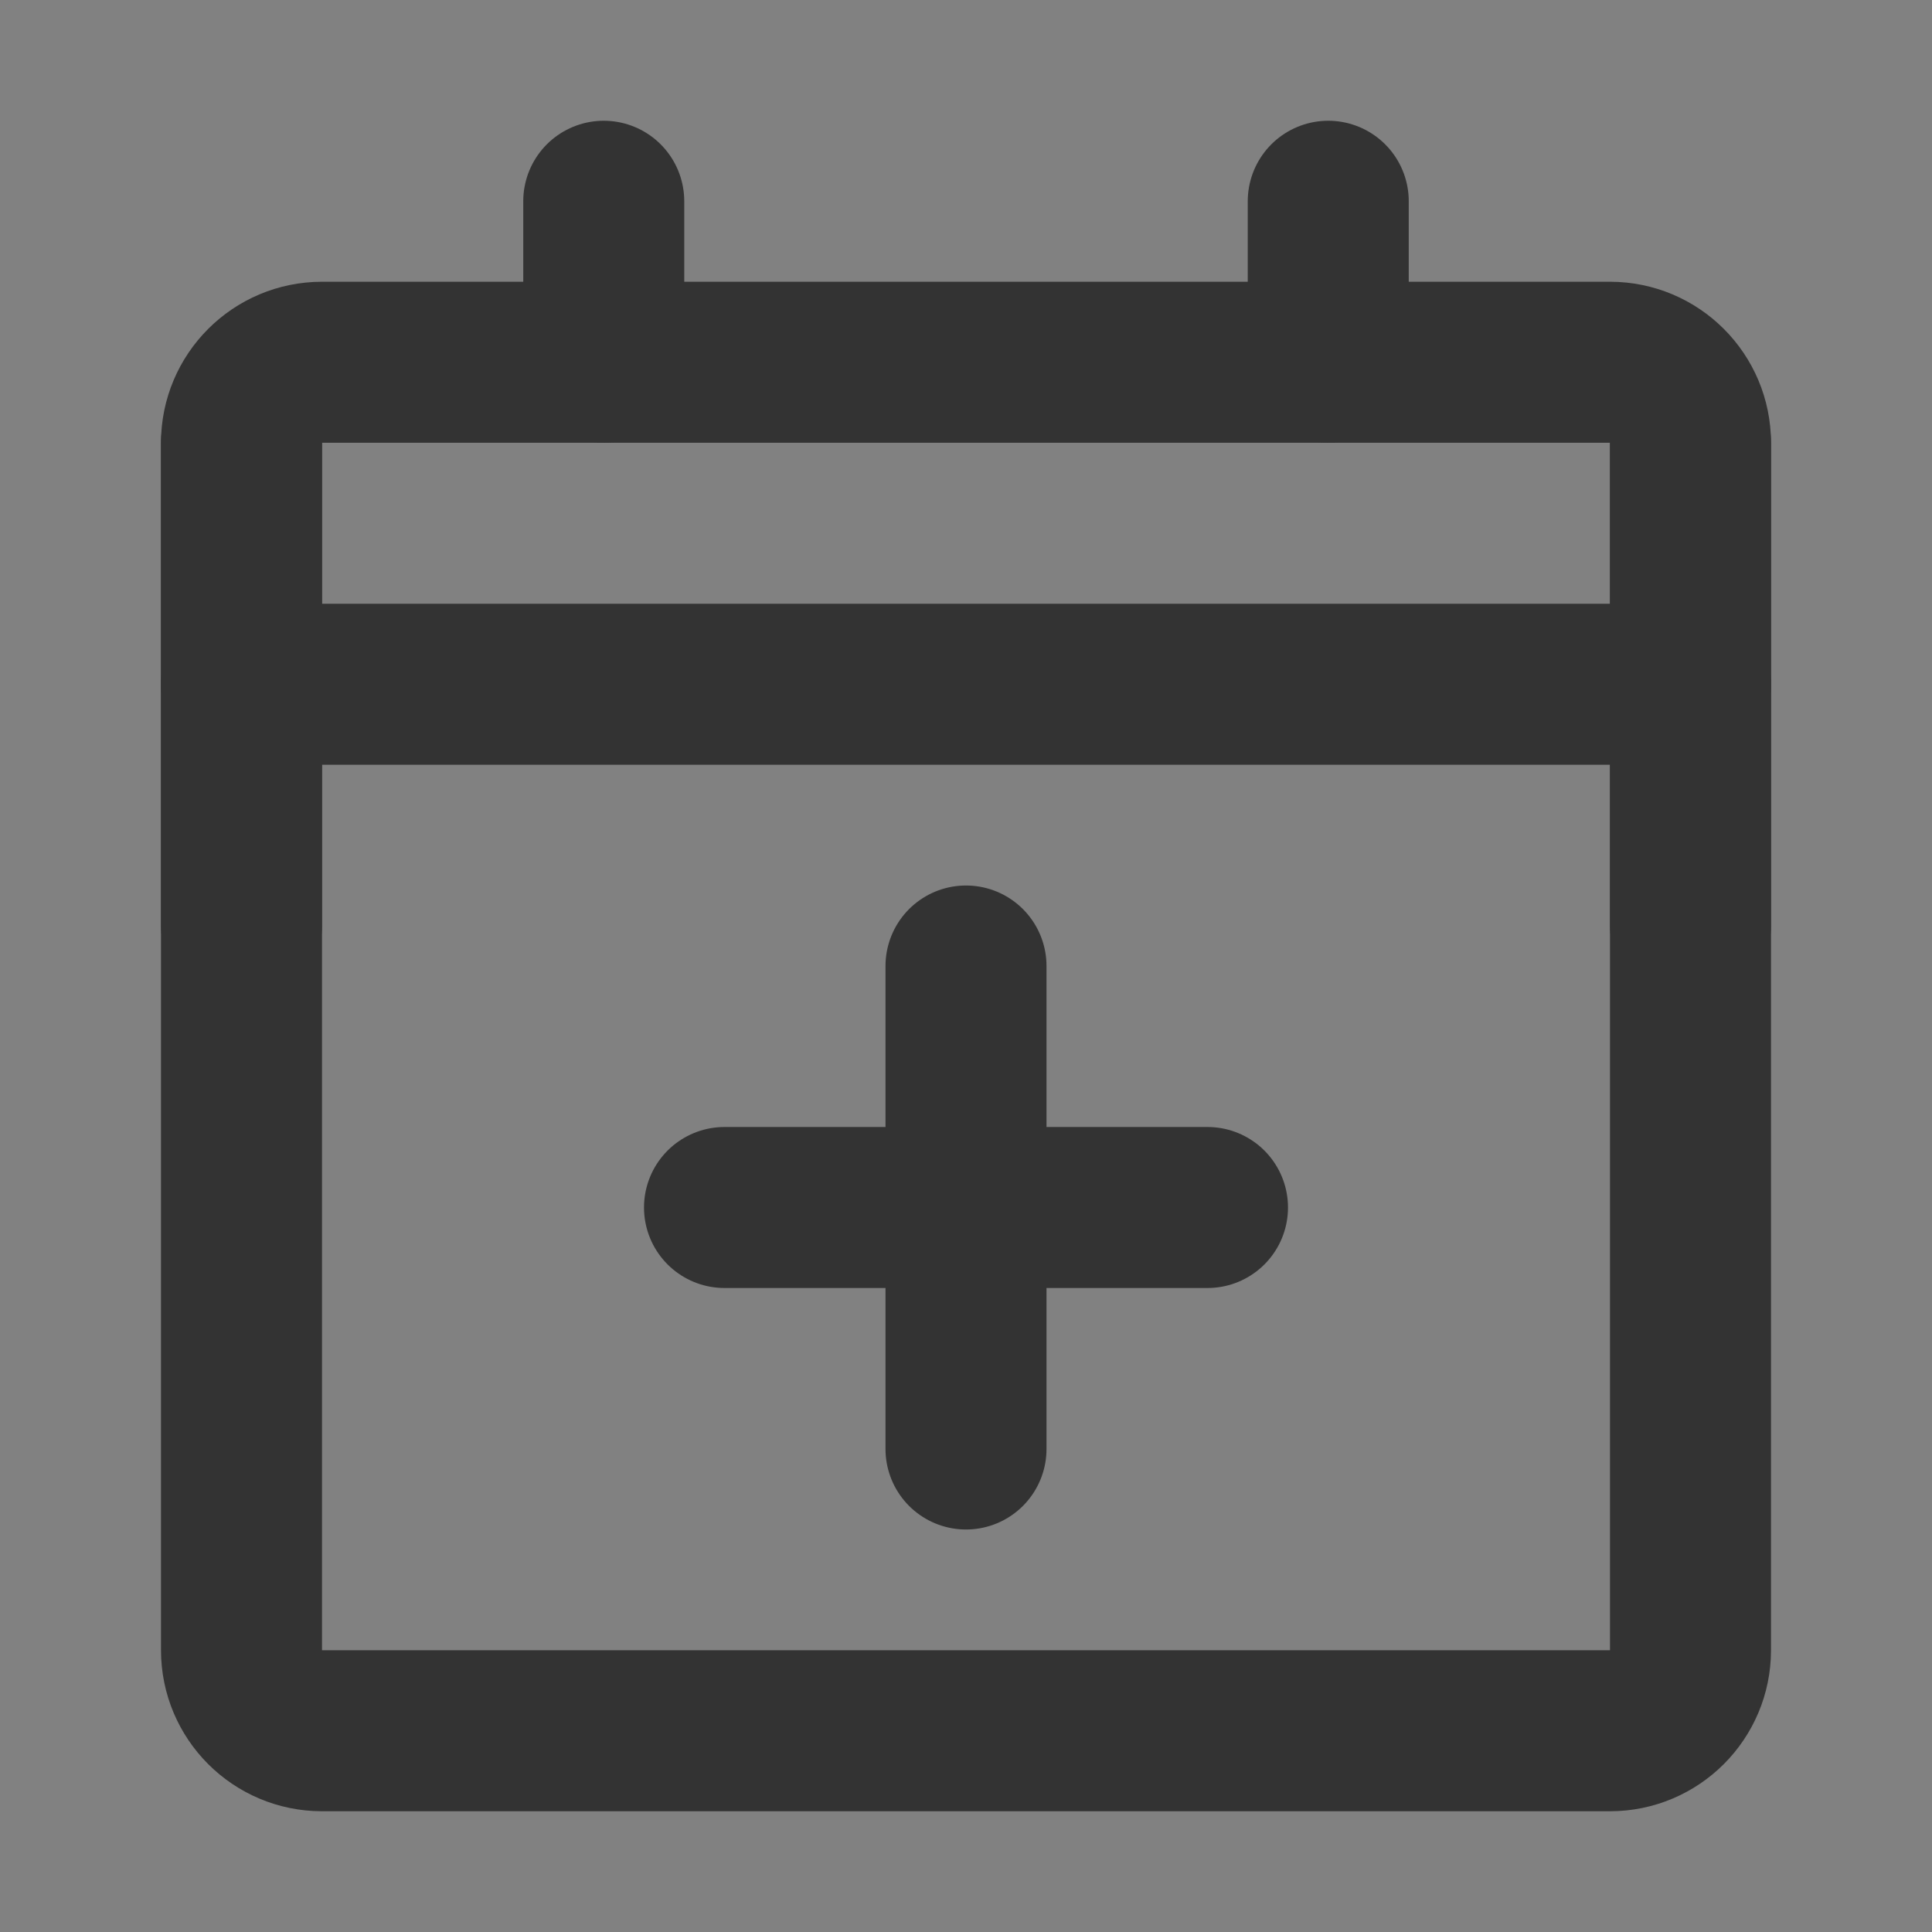 <svg width="24" height="24" viewBox="0 0 24 24" fill="none" xmlns="http://www.w3.org/2000/svg">
<rect x="0" y="0" width="24" height="24" fill="#808080" stroke="none"/>
<g clip-path="url(#clip0_2_20852)">
<path d="M24 0H0V24H24V0Z" fill="white" fill-opacity="0.01"/>
<path d="M20 4.5H4C3.448 4.5 3 4.948 3 5.5L3 20.5C3 21.052 3.448 21.5 4 21.5H20C20.552 21.5 21 21.052 21 20.5V5.5C21 4.948 20.552 4.5 20 4.5Z" stroke="#333333" stroke-width="2" stroke-linejoin="round"/>
<path d="M7.5 2.5V4.5" stroke="#333333" stroke-width="2" stroke-linecap="round"/>
<path d="M16.5 2.5V4.5" stroke="#333333" stroke-width="2" stroke-linecap="round"/>
<path d="M3 8.5H21" stroke="#333333" stroke-width="2" stroke-linecap="round"/>
<path d="M9 15H15" stroke="#333333" stroke-width="2" stroke-linecap="round"/>
<path d="M12 12V18" stroke="#333333" stroke-width="2" stroke-linecap="round"/>
<path d="M3 5.5V11.5" stroke="#333333" stroke-width="2" stroke-linecap="round"/>
<path d="M21 5.5V11.5" stroke="#333333" stroke-width="2" stroke-linecap="round"/>
</g>
<defs>
<clipPath id="clip0_2_20852">
<rect width="24" height="24" fill="white"/>
</clipPath>
</defs>
</svg>
